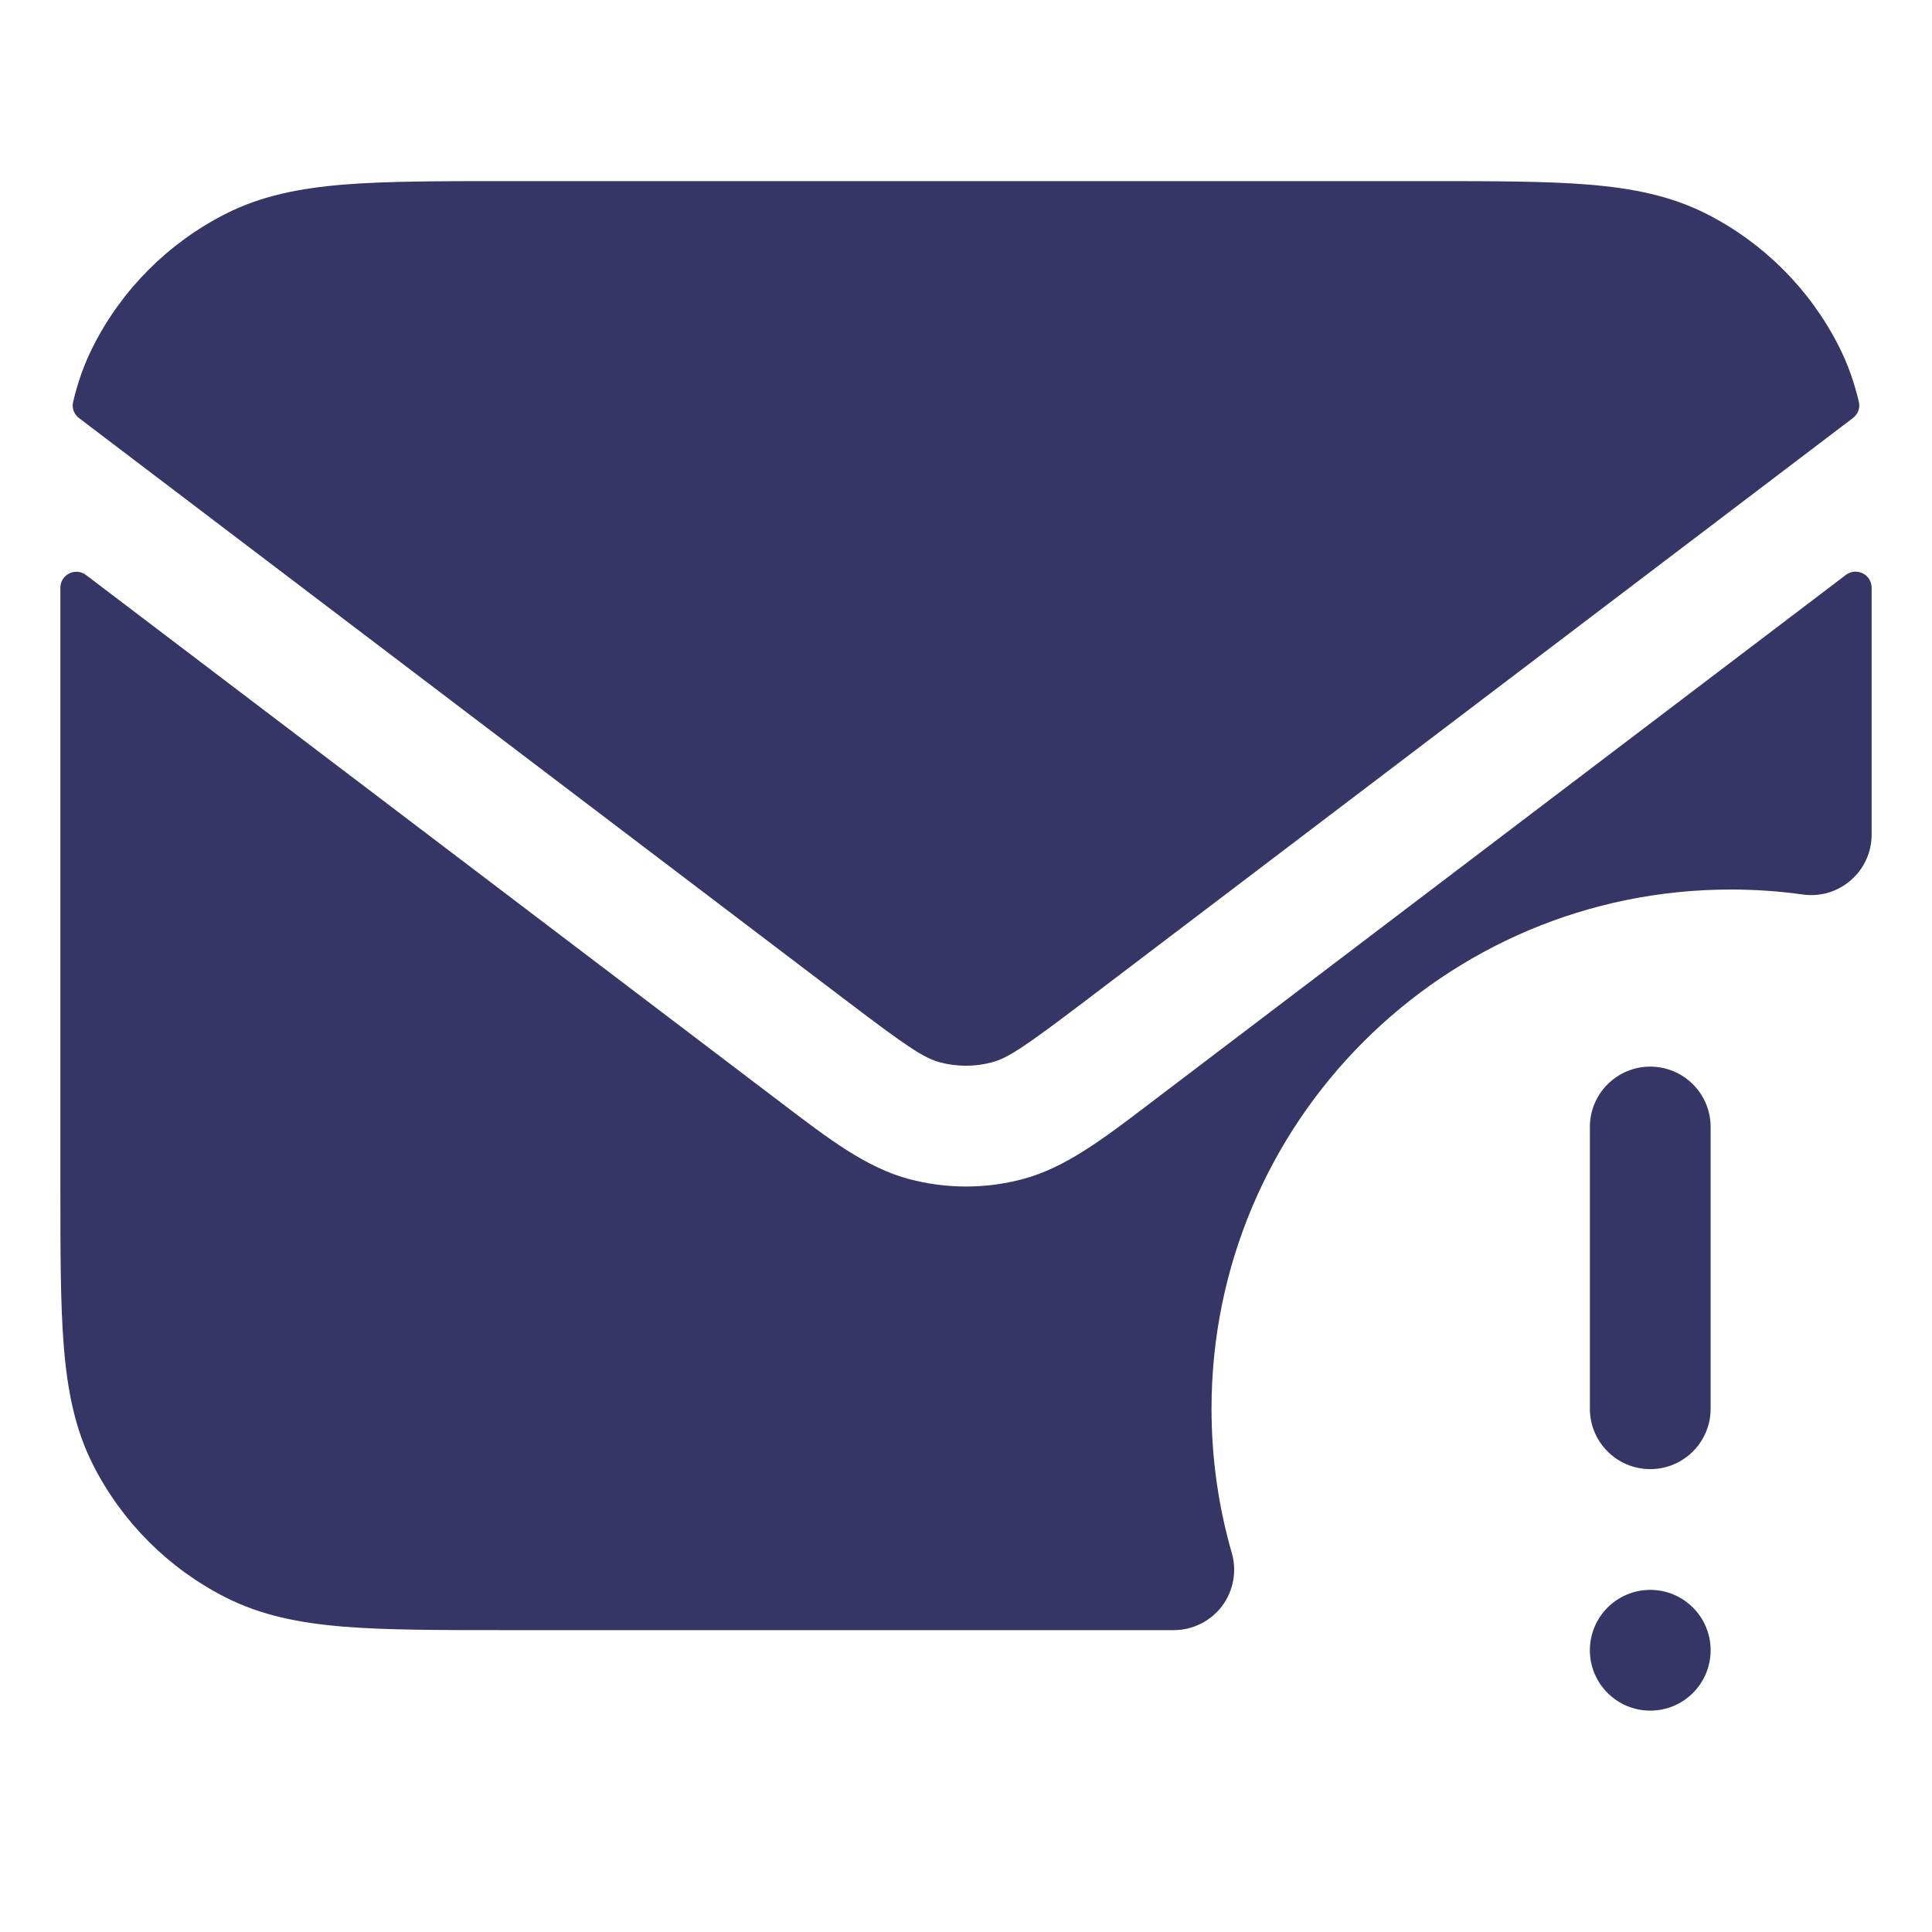 <svg width="24" height="24" viewBox="0 0 24 24" fill="none" xmlns="http://www.w3.org/2000/svg">
<path d="M17.732 2.25H6.268C5.455 2.25 4.799 2.25 4.269 2.293C3.722 2.338 3.242 2.432 2.798 2.659C2.092 3.018 1.518 3.592 1.159 4.298C1.046 4.52 0.965 4.751 0.908 4.994C0.89 5.069 0.92 5.146 0.981 5.193L10.518 12.434C11.265 13.001 11.475 13.143 11.678 13.197C11.888 13.253 12.11 13.253 12.32 13.197C12.524 13.143 12.733 13.001 13.481 12.434L23.019 5.192C23.08 5.145 23.109 5.068 23.092 4.993C23.034 4.75 22.954 4.519 22.841 4.298C22.482 3.592 21.908 3.018 21.203 2.659C20.758 2.432 20.278 2.338 19.732 2.293C19.201 2.25 18.545 2.25 17.732 2.25Z" fill="#353566"/>
<path d="M23.25 7.3C23.249 7.135 23.061 7.043 22.93 7.142L14.281 13.709C13.694 14.156 13.233 14.506 12.705 14.647C12.243 14.77 11.756 14.77 11.293 14.647C10.765 14.506 10.304 14.156 9.717 13.709L1.07 7.144C0.939 7.044 0.751 7.136 0.75 7.301C0.75 7.451 0.75 7.606 0.75 7.768V14.732C0.75 15.545 0.75 16.201 0.793 16.732C0.838 17.278 0.932 17.758 1.159 18.203C1.518 18.908 2.092 19.482 2.798 19.841C3.242 20.068 3.722 20.162 4.269 20.207C4.799 20.25 5.455 20.25 6.268 20.25H14.581C14.817 20.25 15.039 20.139 15.181 19.951C15.322 19.762 15.367 19.518 15.302 19.292C15.138 18.724 15.05 18.123 15.05 17.5C15.05 13.938 17.938 11.05 21.5 11.05C21.805 11.05 22.104 11.071 22.397 11.112C22.612 11.142 22.829 11.077 22.992 10.934C23.156 10.792 23.25 10.586 23.25 10.369V7.768C23.25 7.606 23.25 7.45 23.25 7.3Z" fill="#353566"/>
<path d="M19.75 20.5C19.75 20.086 20.086 19.75 20.5 19.75C20.914 19.75 21.25 20.086 21.25 20.5C21.25 20.914 20.914 21.25 20.5 21.25C20.086 21.25 19.75 20.914 19.75 20.5Z" fill="#353566"/>
<path d="M19.75 17.5V14C19.75 13.586 20.086 13.25 20.5 13.25C20.914 13.25 21.25 13.586 21.25 14V17.5C21.25 17.914 20.914 18.25 20.5 18.25C20.086 18.25 19.75 17.914 19.75 17.5Z" fill="#353566"/>
</svg>

